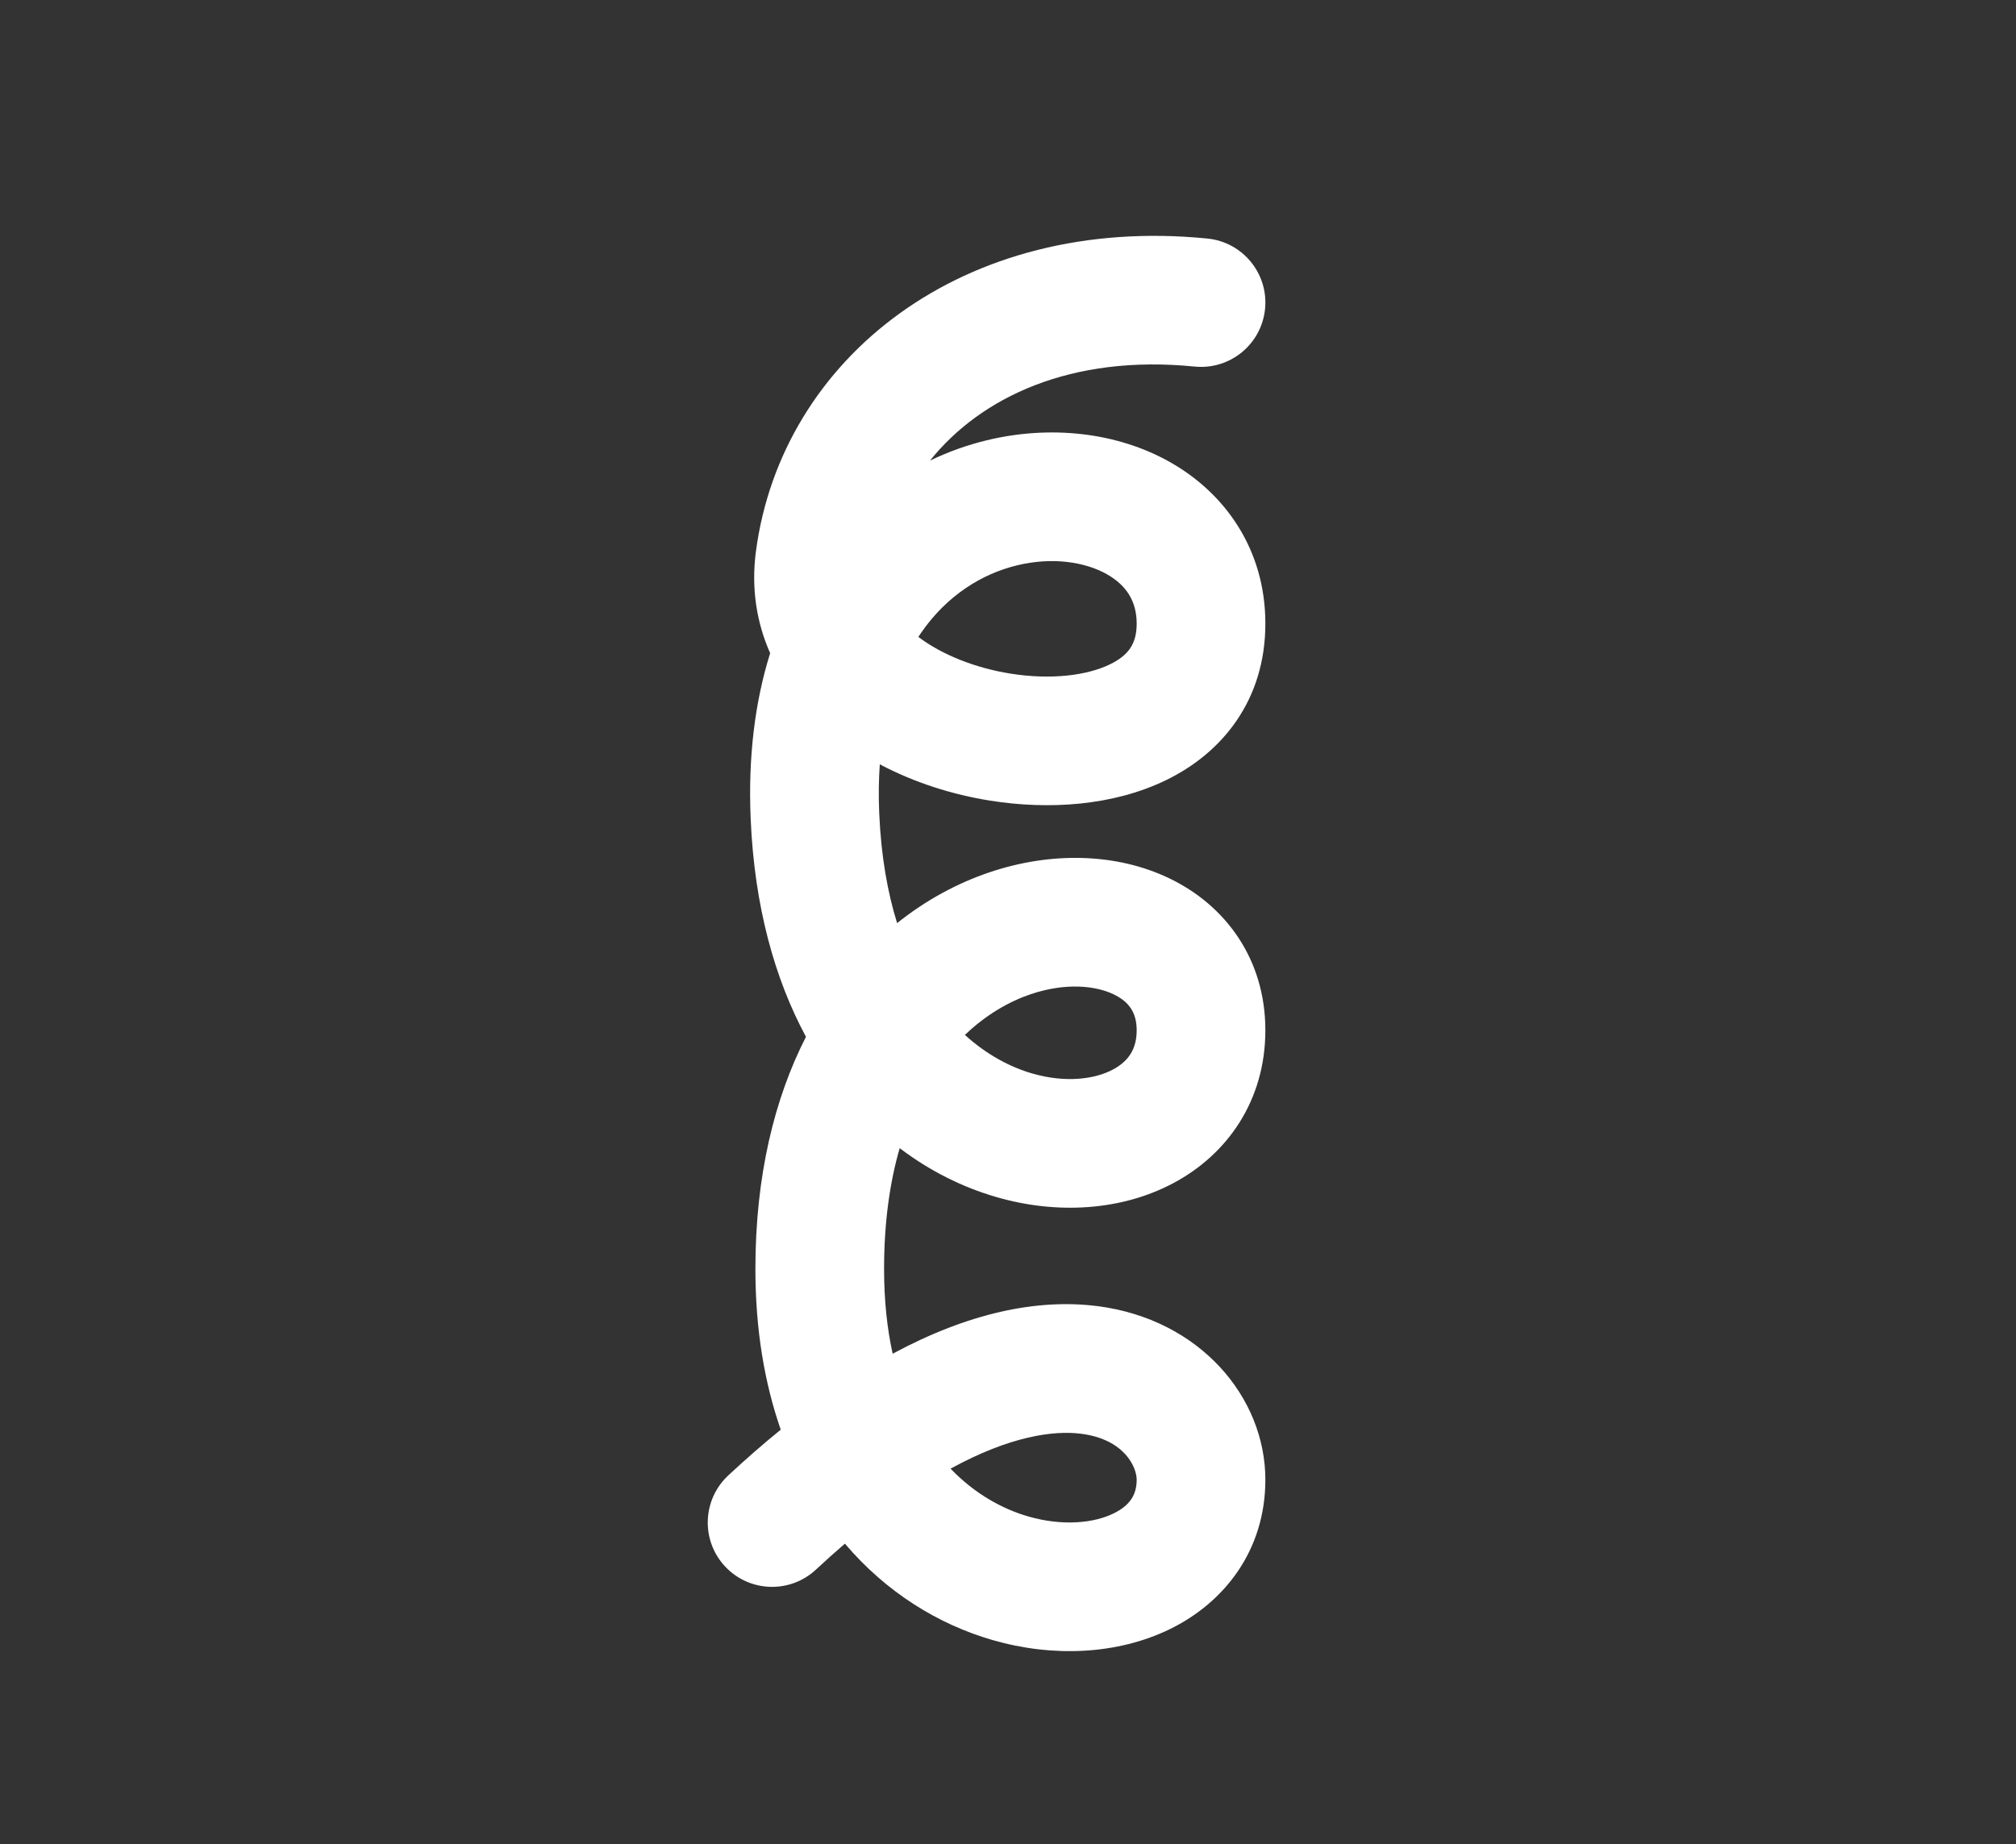 <svg width="47" height="43" viewBox="0 0 47 43" fill="none" xmlns="http://www.w3.org/2000/svg">
<rect x="0" y="0" width="47" height="43" fill="#333333" stroke="none"/>
<path fill-rule="evenodd" clip-rule="evenodd" d="M21.681 10.74C22.871 9.256 24.975 8.26 27.851 8.547C28.676 8.629 29.41 8.028 29.493 7.203C29.575 6.379 28.973 5.644 28.149 5.562C22.462 4.995 18.227 8.345 17.625 12.844C17.506 13.729 17.645 14.53 17.955 15.23C17.603 16.352 17.438 17.642 17.501 19.096C17.588 21.133 18.062 22.825 18.79 24.175C18.056 25.61 17.611 27.415 17.611 29.588C17.611 31.007 17.826 32.256 18.202 33.335C17.8 33.661 17.392 34.017 16.978 34.402C16.372 34.967 16.338 35.916 16.902 36.522C17.467 37.129 18.416 37.162 19.022 36.598C19.253 36.383 19.478 36.181 19.698 35.993C20.659 37.124 21.867 37.872 23.139 38.24C24.544 38.646 26.045 38.582 27.267 37.989C28.538 37.371 29.5 36.156 29.5 34.502C29.5 32.577 27.97 30.758 25.584 30.454C24.187 30.276 22.583 30.61 20.811 31.564C20.683 30.985 20.611 30.328 20.611 29.588C20.611 28.489 20.747 27.557 20.975 26.771C21.674 27.302 22.438 27.682 23.228 27.911C24.638 28.32 26.139 28.233 27.352 27.588C28.616 26.917 29.5 25.659 29.5 24.022C29.5 22.356 28.566 21.106 27.26 20.479C26.014 19.881 24.49 19.861 23.078 20.336C22.317 20.592 21.584 20.988 20.915 21.524C20.691 20.805 20.541 19.959 20.498 18.967C20.48 18.559 20.486 18.177 20.511 17.821C21.321 18.251 22.217 18.531 23.091 18.669C24.443 18.884 25.943 18.792 27.179 18.193C28.501 17.553 29.5 16.319 29.5 14.54C29.5 12.817 28.567 11.503 27.276 10.774C26.029 10.07 24.469 9.91 23 10.267C22.554 10.375 22.111 10.532 21.681 10.74ZM21.41 14.851C21.431 14.818 21.454 14.784 21.476 14.752C22.084 13.873 22.902 13.378 23.709 13.182C24.538 12.98 25.302 13.105 25.802 13.387C26.259 13.645 26.5 14.018 26.5 14.54C26.5 15.008 26.312 15.28 25.871 15.493C25.345 15.748 24.508 15.857 23.562 15.707C22.721 15.573 21.953 15.26 21.41 14.851ZM22.495 24.131C22.997 23.651 23.538 23.346 24.034 23.18C24.844 22.907 25.542 22.982 25.962 23.184C26.323 23.357 26.5 23.613 26.5 24.022C26.5 24.461 26.308 24.746 25.944 24.939C25.531 25.159 24.854 25.259 24.062 25.029C23.563 24.885 23.012 24.6 22.495 24.131ZM22.161 34.244C23.544 33.486 24.561 33.348 25.204 33.43C26.222 33.56 26.5 34.214 26.5 34.502C26.5 34.844 26.351 35.099 25.956 35.291C25.51 35.507 24.789 35.594 23.972 35.358C23.376 35.186 22.728 34.835 22.161 34.244Z" fill="white"/>
</svg>
